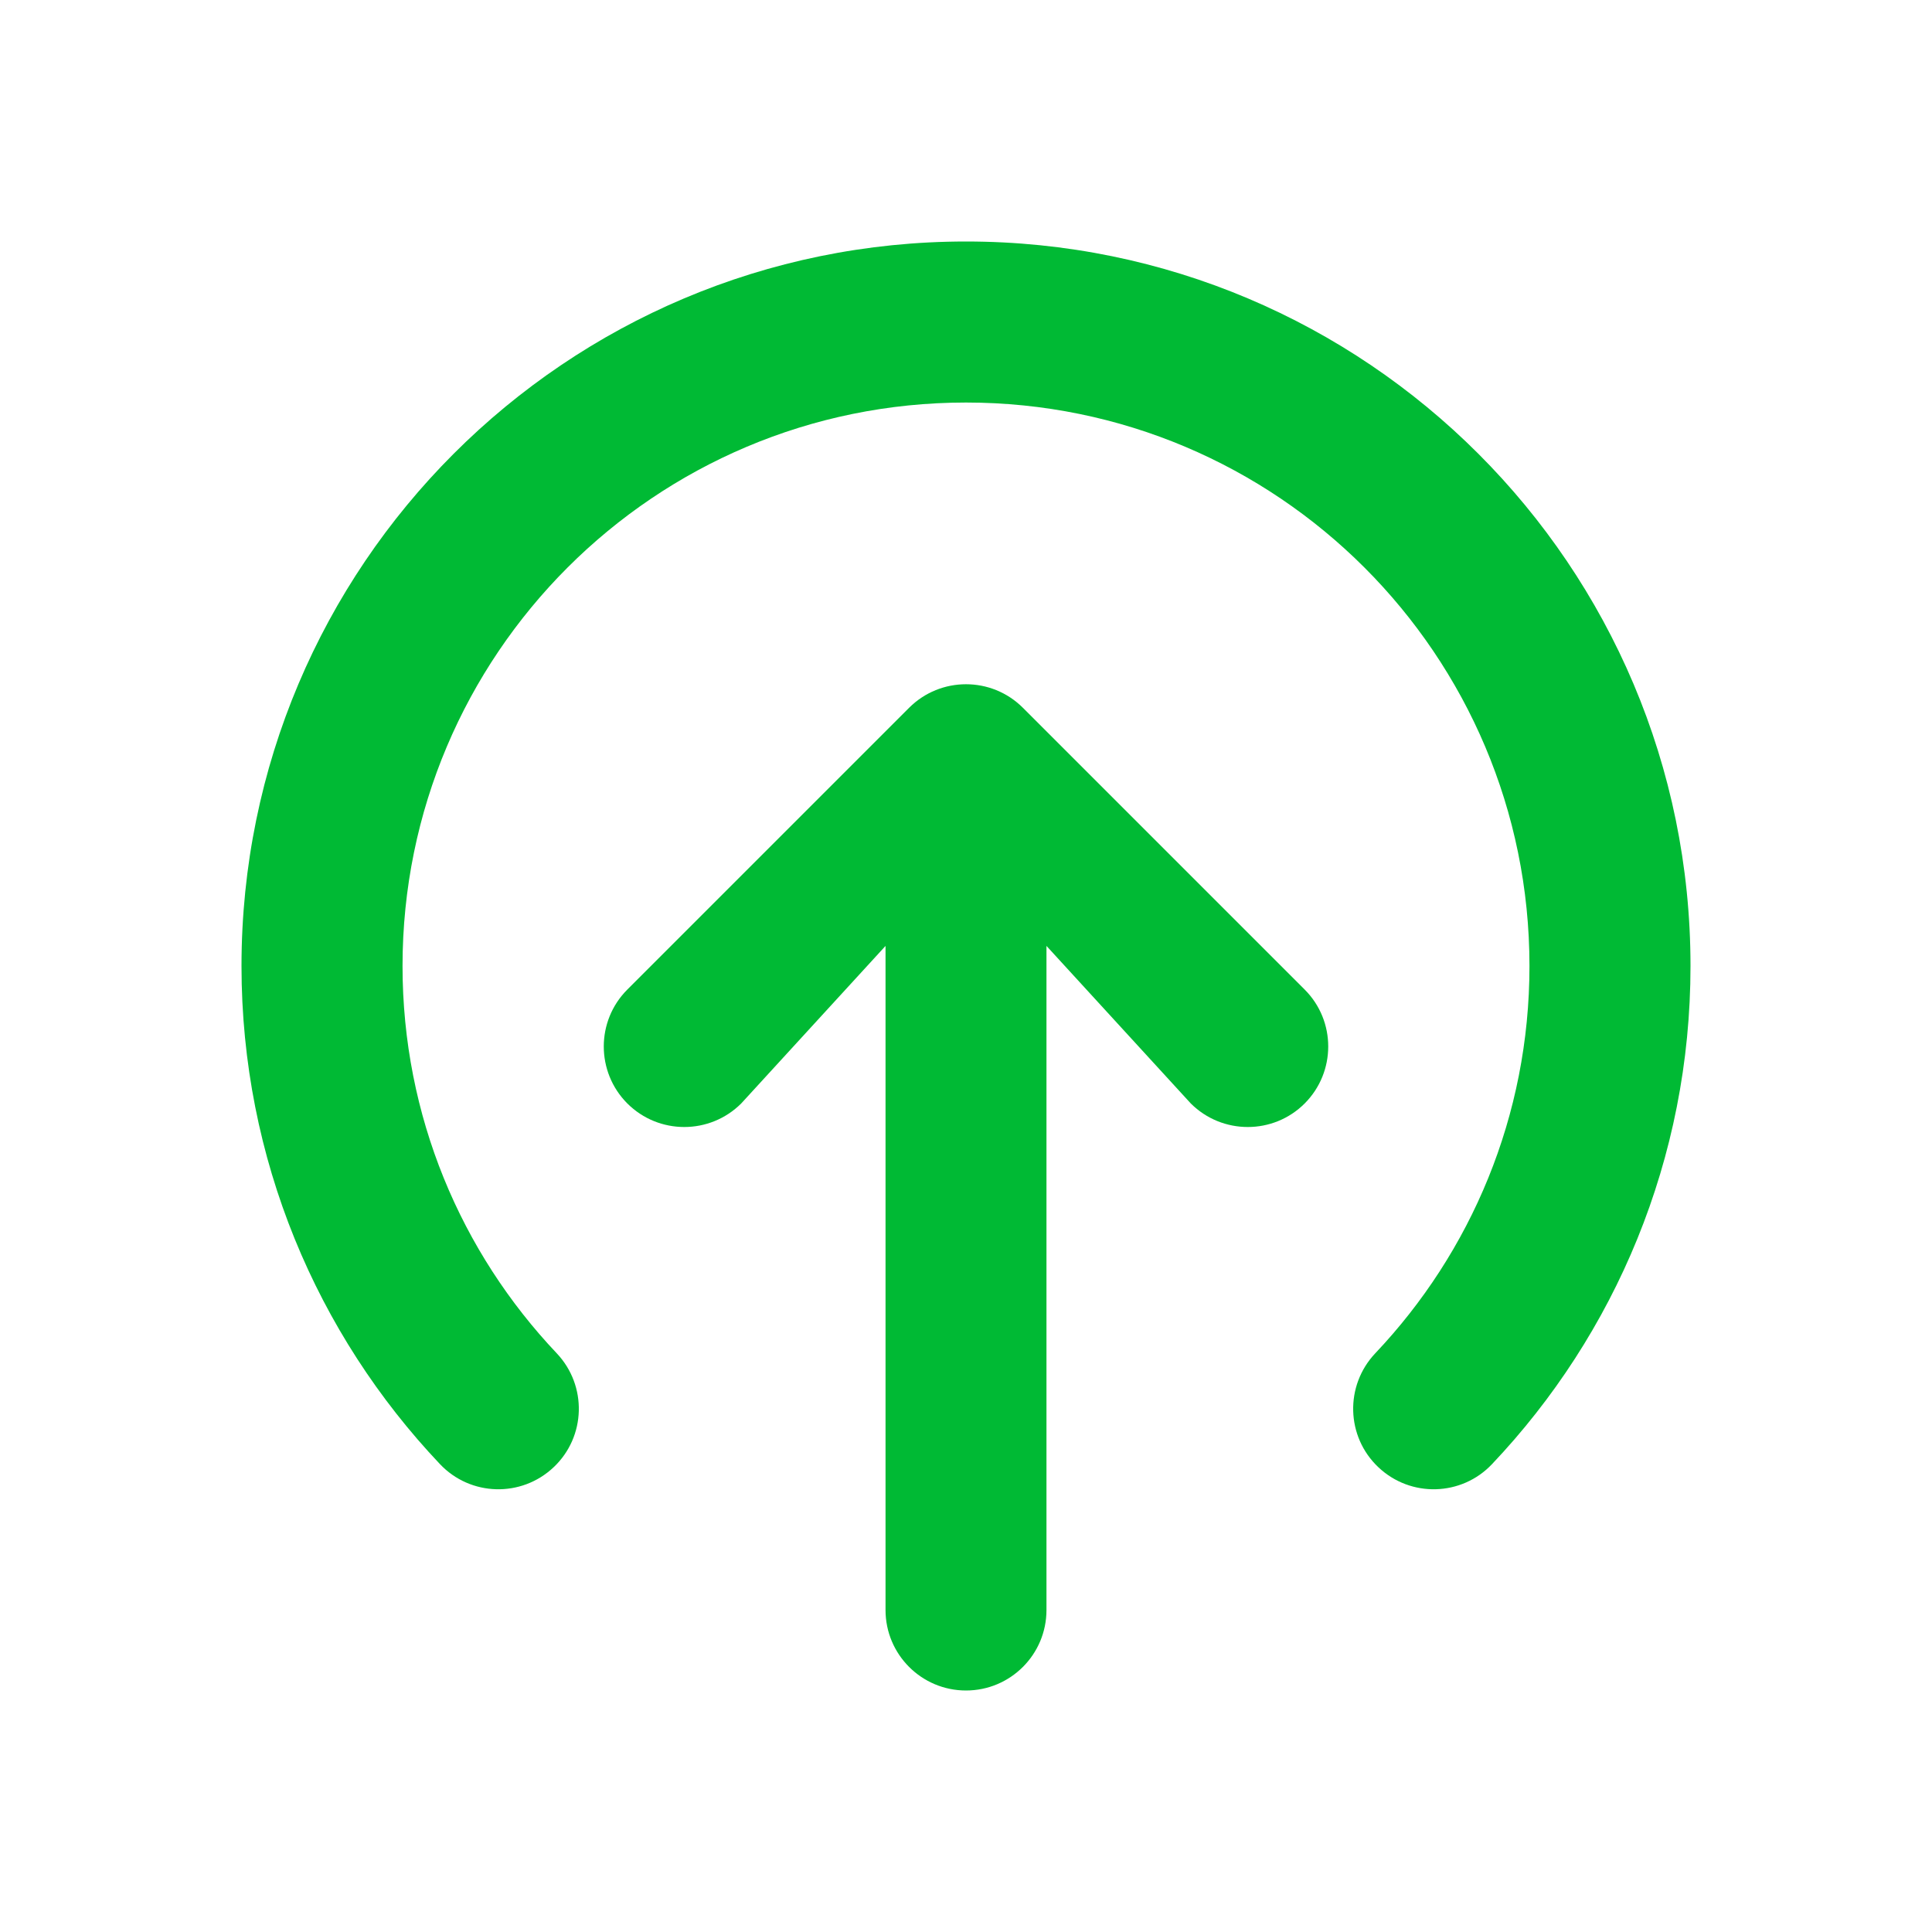 <svg width="20" height="20" viewBox="0 0 20 20" fill="none" xmlns="http://www.w3.org/2000/svg">
<g id="icon_regular_Deposit">
<path id="Ellipse 265 (Stroke)" fill-rule="evenodd" clip-rule="evenodd" d="M5.732 15.188C6.066 14.872 6.08 14.345 5.764 14.01C4.773 12.964 4.167 11.554 4.167 10C4.167 6.778 6.778 4.167 10 4.167C13.222 4.167 15.833 6.778 15.833 10C15.833 11.554 15.227 12.964 14.236 14.01C13.92 14.345 13.934 14.872 14.268 15.188C14.602 15.505 15.13 15.491 15.446 15.156C16.718 13.813 17.5 11.997 17.5 10C17.5 5.858 14.142 2.5 10 2.5C5.858 2.5 2.5 5.858 2.5 10C2.5 11.997 3.282 13.813 4.554 15.156C4.87 15.491 5.398 15.505 5.732 15.188Z" fill="#00BA34"/>
<path id="Vector 236 (Stroke)" fill-rule="evenodd" clip-rule="evenodd" d="M13.506 11.423C13.831 11.097 13.831 10.569 13.506 10.244L10.589 7.327C10.264 7.002 9.736 7.002 9.411 7.327L6.494 10.244C6.169 10.569 6.169 11.097 6.494 11.423C6.82 11.748 7.347 11.748 7.673 11.423L9.167 9.792L9.167 16.667C9.167 17.127 9.54 17.5 10 17.5C10.46 17.5 10.833 17.127 10.833 16.667L10.833 9.792L12.327 11.423C12.653 11.748 13.181 11.748 13.506 11.423Z" fill="#00BA34"/>
</g>
</svg>
